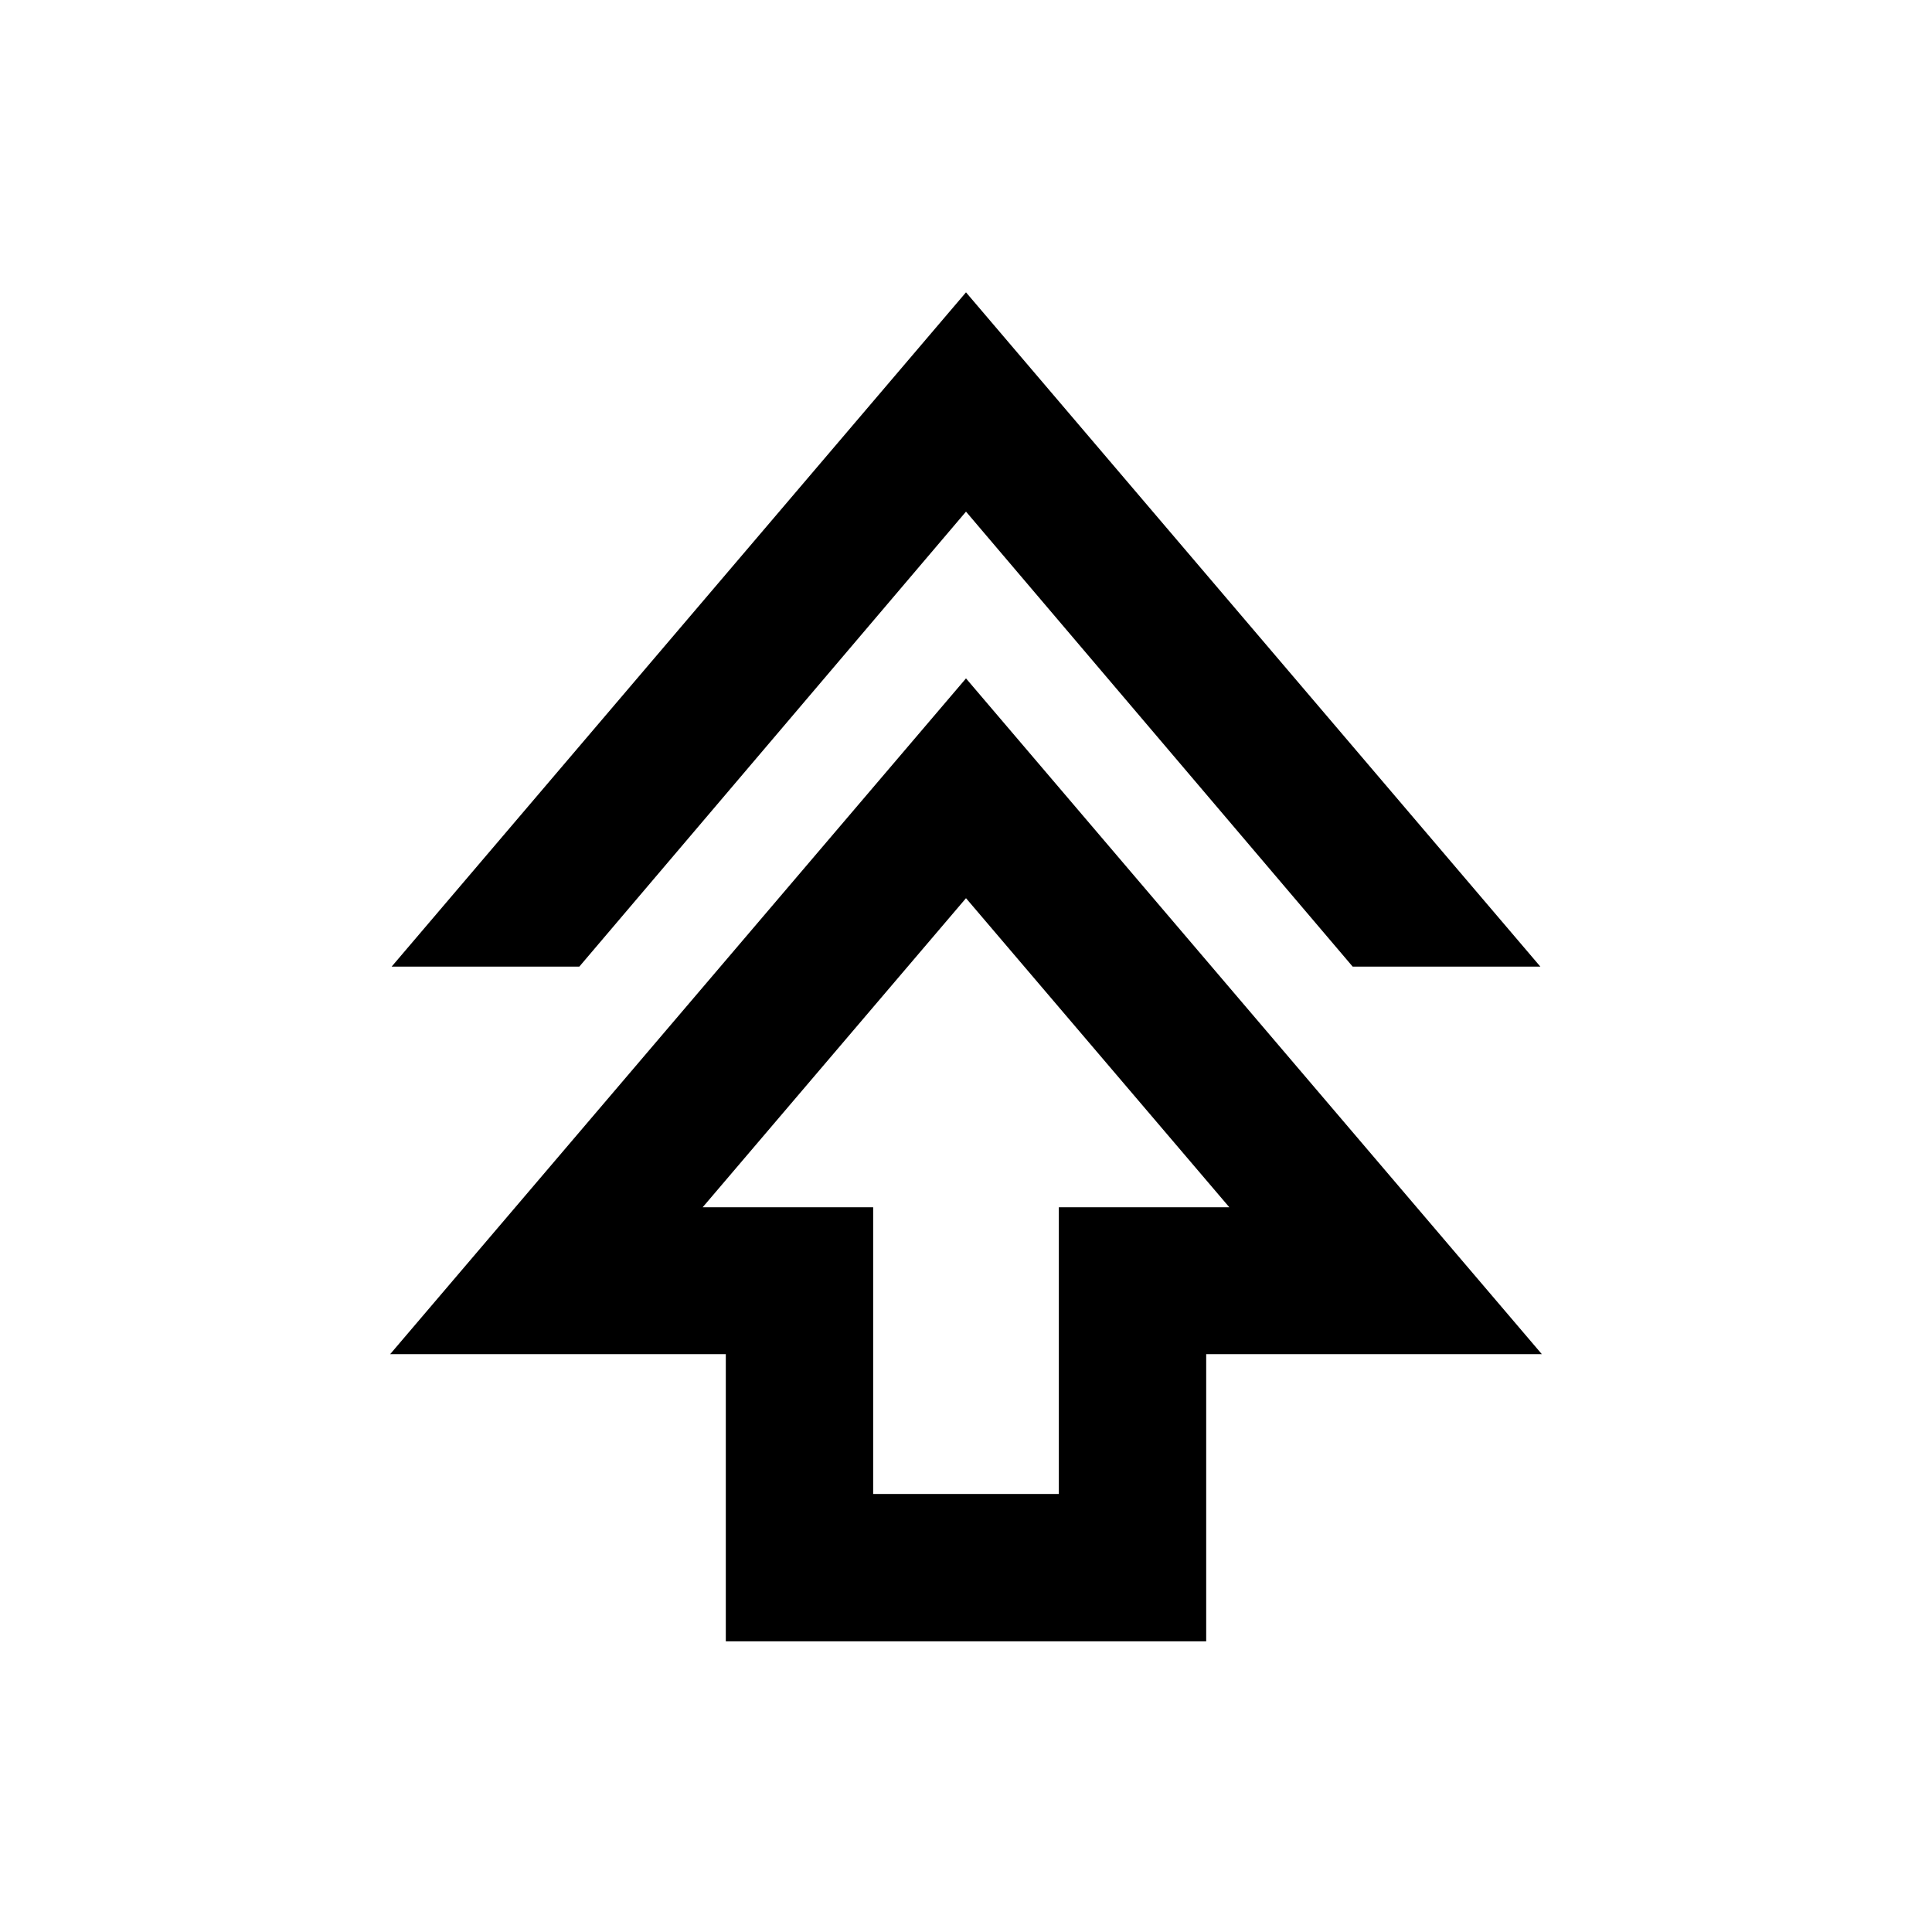 <svg xmlns="http://www.w3.org/2000/svg" height="20" viewBox="0 -960 960 960" width="20"><path d="M360.65-144.43v-142.7H193.87L480-622.91l286.13 335.78H599.35v142.7h-238.7Zm73.22-73.22h92.26v-142.46h84.72L480-513.7 349.15-360.11h84.72v142.46ZM194.61-479.7 480-814.74 765.39-479.7h-93.26L480-705.78 287.87-479.7h-93.26ZM480-360.11Z"/></svg>